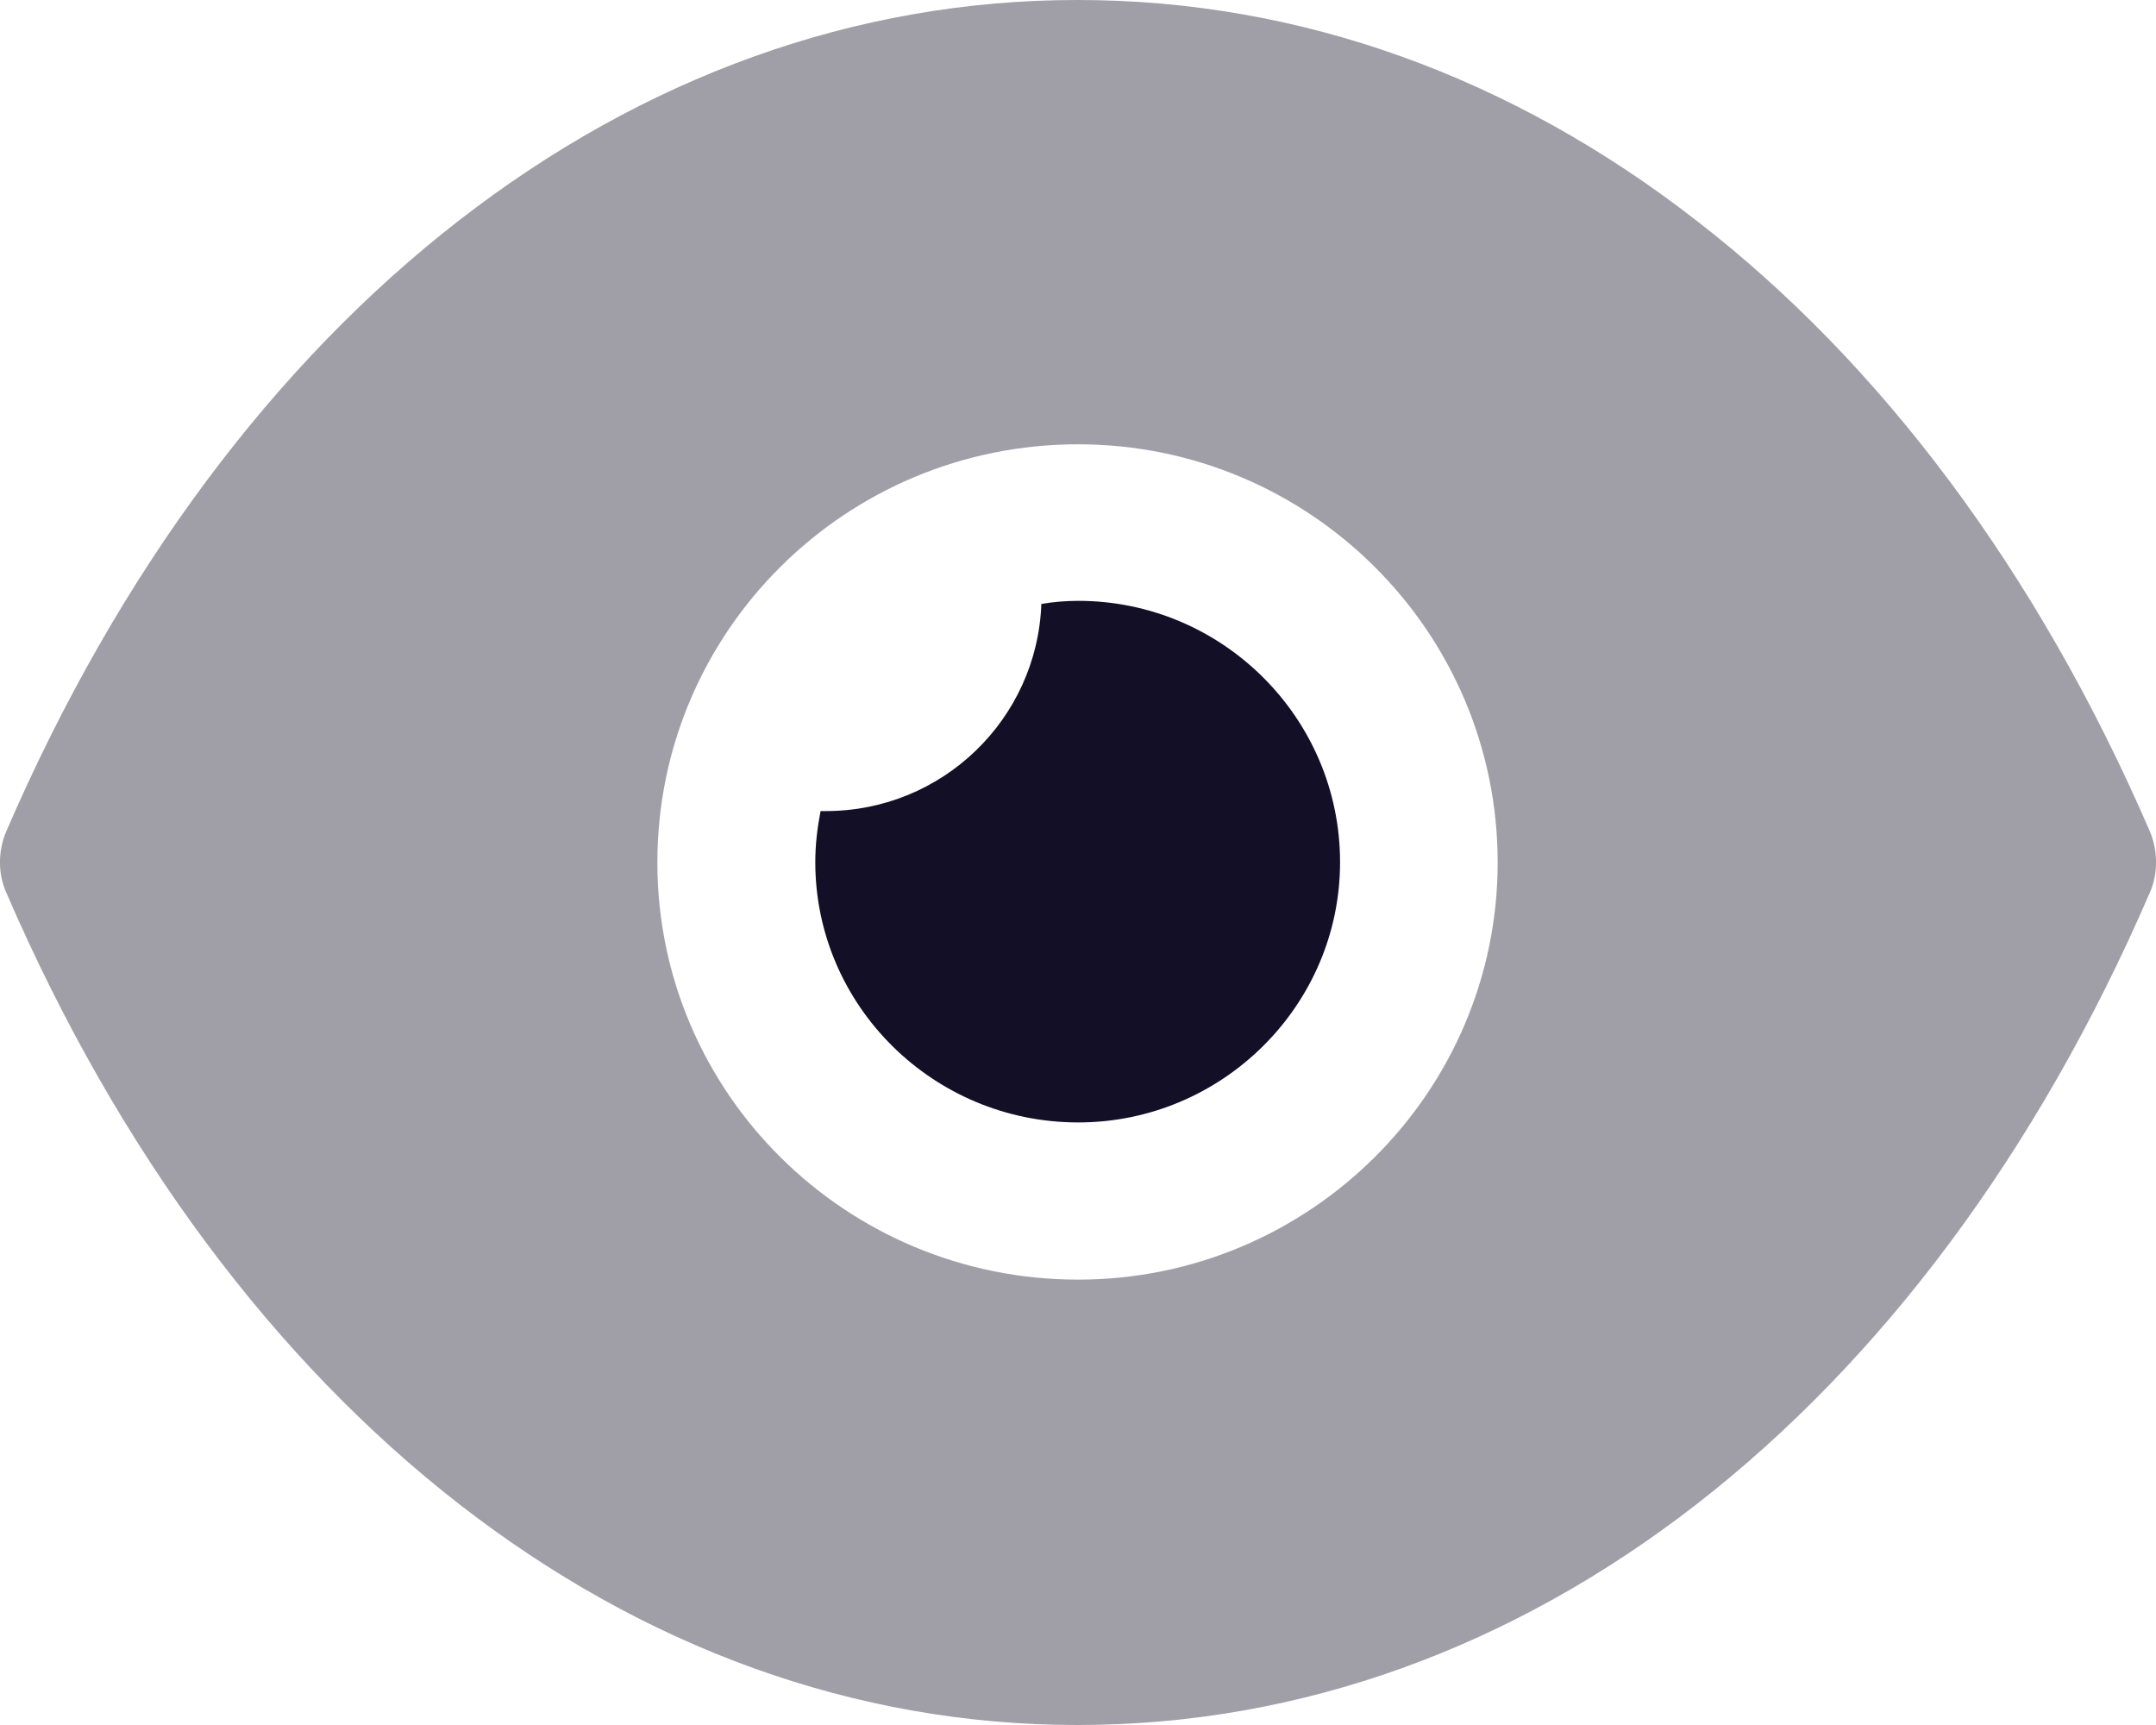 <svg xmlns="http://www.w3.org/2000/svg" width="20" height="16" viewBox="0 0 20 16" fill="none">
  <path opacity="0.4" fill-rule="evenodd" clip-rule="evenodd" d="M15.737 2.046C17.444 3.364 18.898 5.295 19.942 7.709C20.02 7.892 20.02 8.107 19.942 8.281C17.854 13.11 14.137 16 10 16H9.99C5.863 16 2.146 13.11 0.059 8.281C-0.02 8.107 -0.02 7.892 0.059 7.709C2.146 2.879 5.863 0 9.99 0H10C12.068 0 14.029 0.718 15.737 2.046ZM6.098 8C6.098 10.133 7.844 11.869 10 11.869C12.146 11.869 13.893 10.133 13.893 8C13.893 5.857 12.146 4.121 10 4.121C7.844 4.121 6.098 5.857 6.098 8Z" fill="#130F26"/>
  <path d="M12.431 7.997C12.431 9.325 11.338 10.411 10.002 10.411C8.655 10.411 7.563 9.325 7.563 7.997C7.563 7.832 7.582 7.678 7.612 7.523H7.66C8.743 7.523 9.621 6.669 9.66 5.602C9.768 5.583 9.885 5.573 10.002 5.573C11.338 5.573 12.431 6.659 12.431 7.997Z" fill="#130F26"/>
</svg>